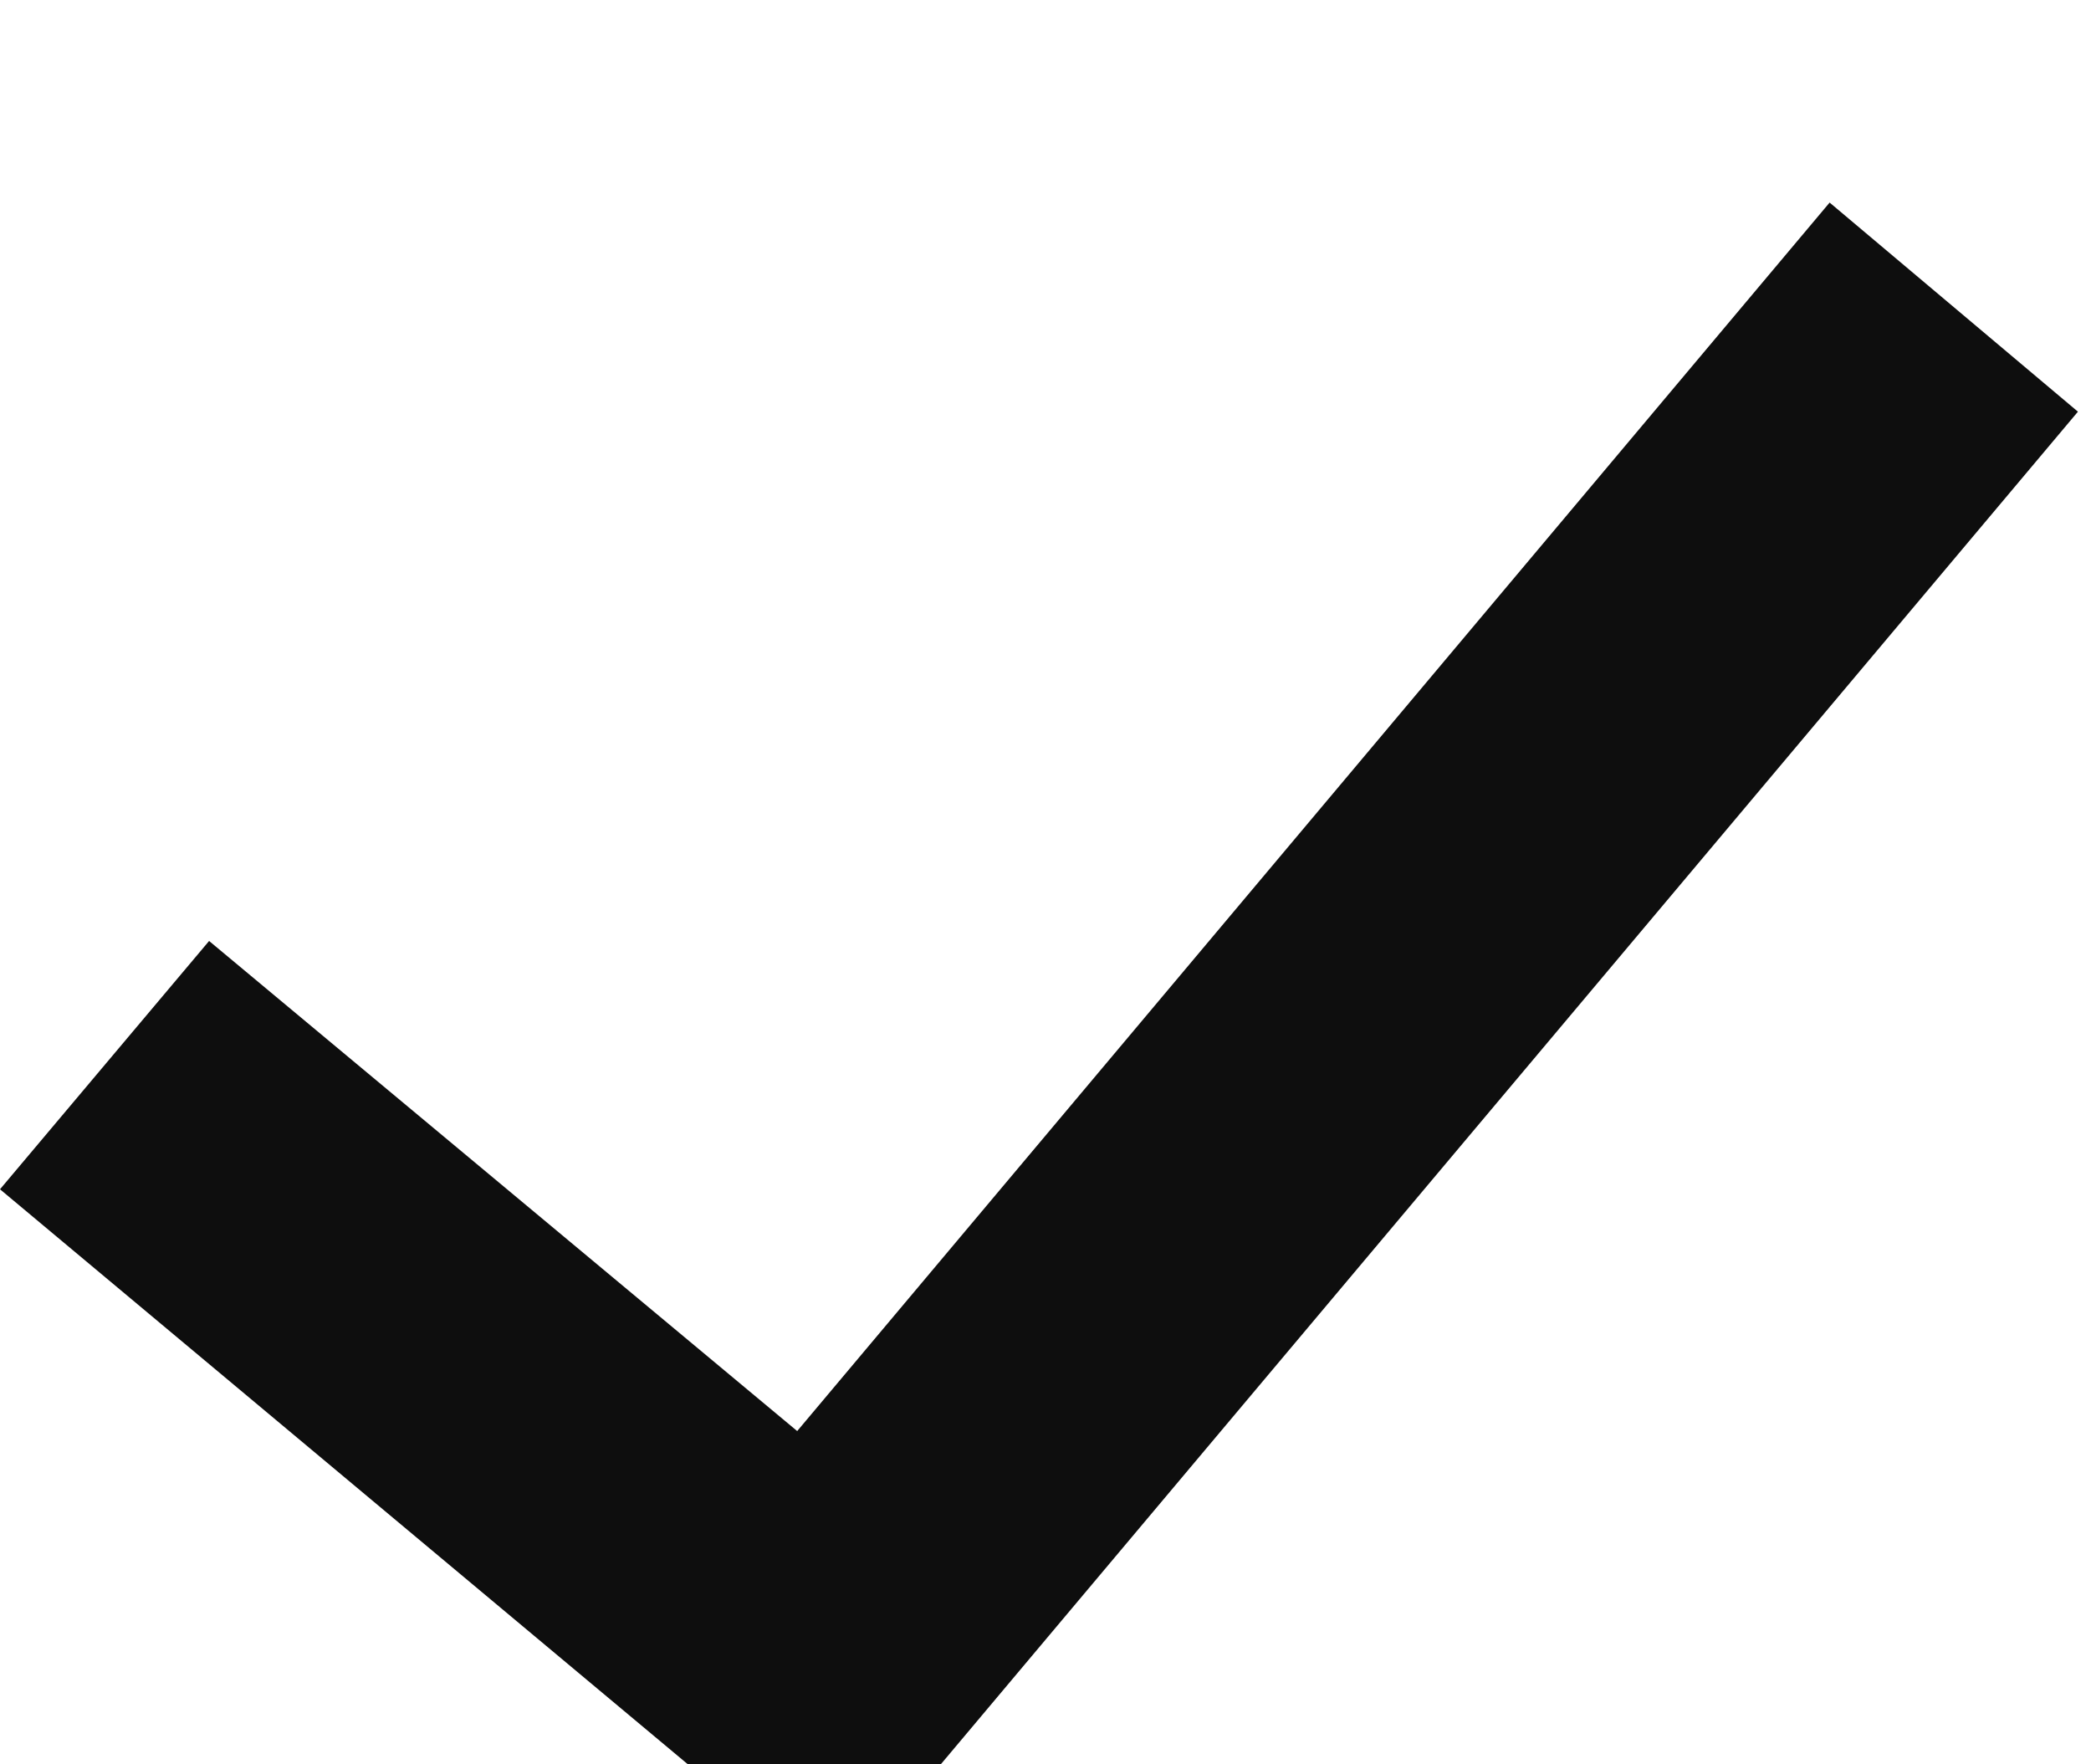 <?xml version="1.0" encoding="UTF-8" standalone="no"?>
<svg width="32px" height="27px" viewBox="0 0 32 27" version="1.1" xmlns="http://www.w3.org/2000/svg" xmlns:xlink="http://www.w3.org/1999/xlink">
    <path fill="#0E0E0E" d="M12.8 28.9l19-22.6L28 3.1 12.2 21.9l-9-7.5L0 18.2" />
</svg>
